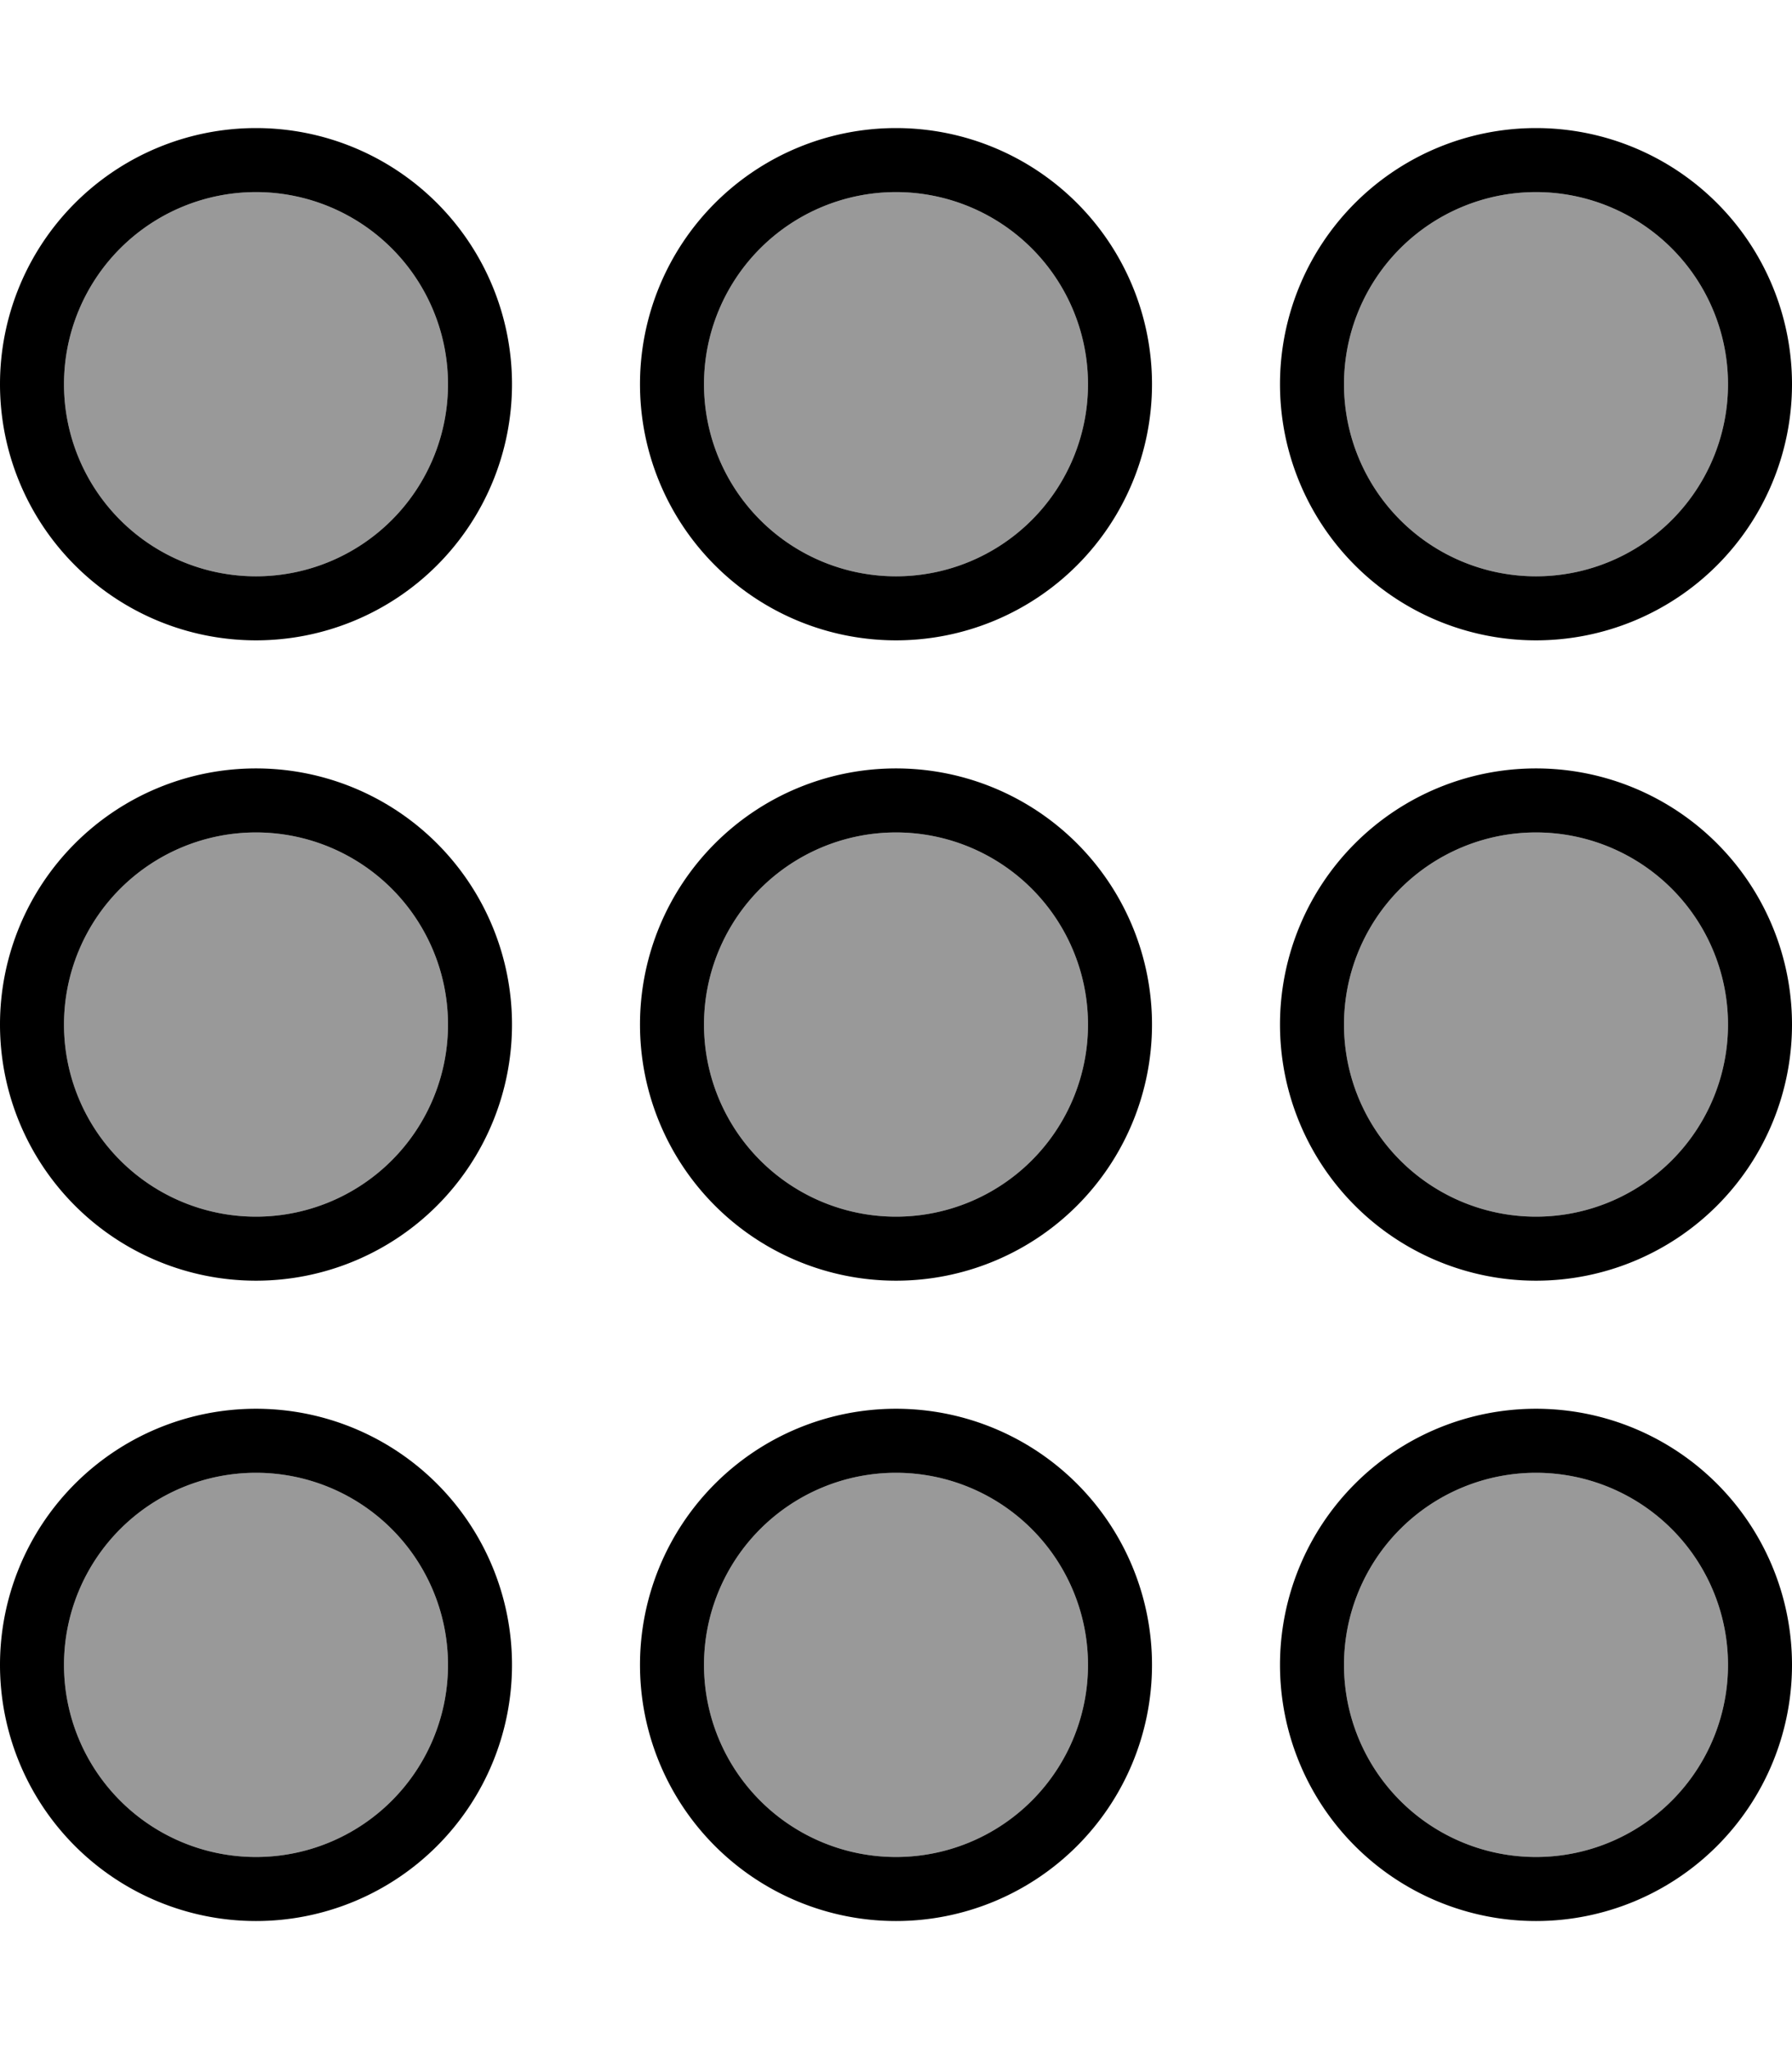<svg fill="currentColor" xmlns="http://www.w3.org/2000/svg" viewBox="0 0 448 512"><!--! Font Awesome Pro 6.7.2 by @fontawesome - https://fontawesome.com License - https://fontawesome.com/license (Commercial License) Copyright 2024 Fonticons, Inc. --><defs><style>.fa-secondary{opacity:.4}</style></defs><path class="fa-secondary" d="M112 96A48 48 0 1 1 16 96a48 48 0 1 1 96 0zm0 160a48 48 0 1 1 -96 0 48 48 0 1 1 96 0zm0 160a48 48 0 1 1 -96 0 48 48 0 1 1 96 0zM272 96a48 48 0 1 1 -96 0 48 48 0 1 1 96 0zm0 160a48 48 0 1 1 -96 0 48 48 0 1 1 96 0zm0 160a48 48 0 1 1 -96 0 48 48 0 1 1 96 0zM432 96a48 48 0 1 1 -96 0 48 48 0 1 1 96 0zm0 160a48 48 0 1 1 -96 0 48 48 0 1 1 96 0zm0 160a48 48 0 1 1 -96 0 48 48 0 1 1 96 0z"/><path class="fa-primary" d="M112 96A48 48 0 1 1 16 96a48 48 0 1 1 96 0zM64 32a64 64 0 1 0 0 128A64 64 0 1 0 64 32zm48 224a48 48 0 1 1 -96 0 48 48 0 1 1 96 0zM64 192a64 64 0 1 0 0 128 64 64 0 1 0 0-128zm0 176a48 48 0 1 1 0 96 48 48 0 1 1 0-96zM0 416a64 64 0 1 0 128 0A64 64 0 1 0 0 416zM272 96a48 48 0 1 1 -96 0 48 48 0 1 1 96 0zM224 32a64 64 0 1 0 0 128 64 64 0 1 0 0-128zm0 176a48 48 0 1 1 0 96 48 48 0 1 1 0-96zm-64 48a64 64 0 1 0 128 0 64 64 0 1 0 -128 0zM272 416a48 48 0 1 1 -96 0 48 48 0 1 1 96 0zm-48-64a64 64 0 1 0 0 128 64 64 0 1 0 0-128zM384 48a48 48 0 1 1 0 96 48 48 0 1 1 0-96zM320 96a64 64 0 1 0 128 0A64 64 0 1 0 320 96zM432 256a48 48 0 1 1 -96 0 48 48 0 1 1 96 0zm-48-64a64 64 0 1 0 0 128 64 64 0 1 0 0-128zm0 176a48 48 0 1 1 0 96 48 48 0 1 1 0-96zm-64 48a64 64 0 1 0 128 0 64 64 0 1 0 -128 0z"/></svg>